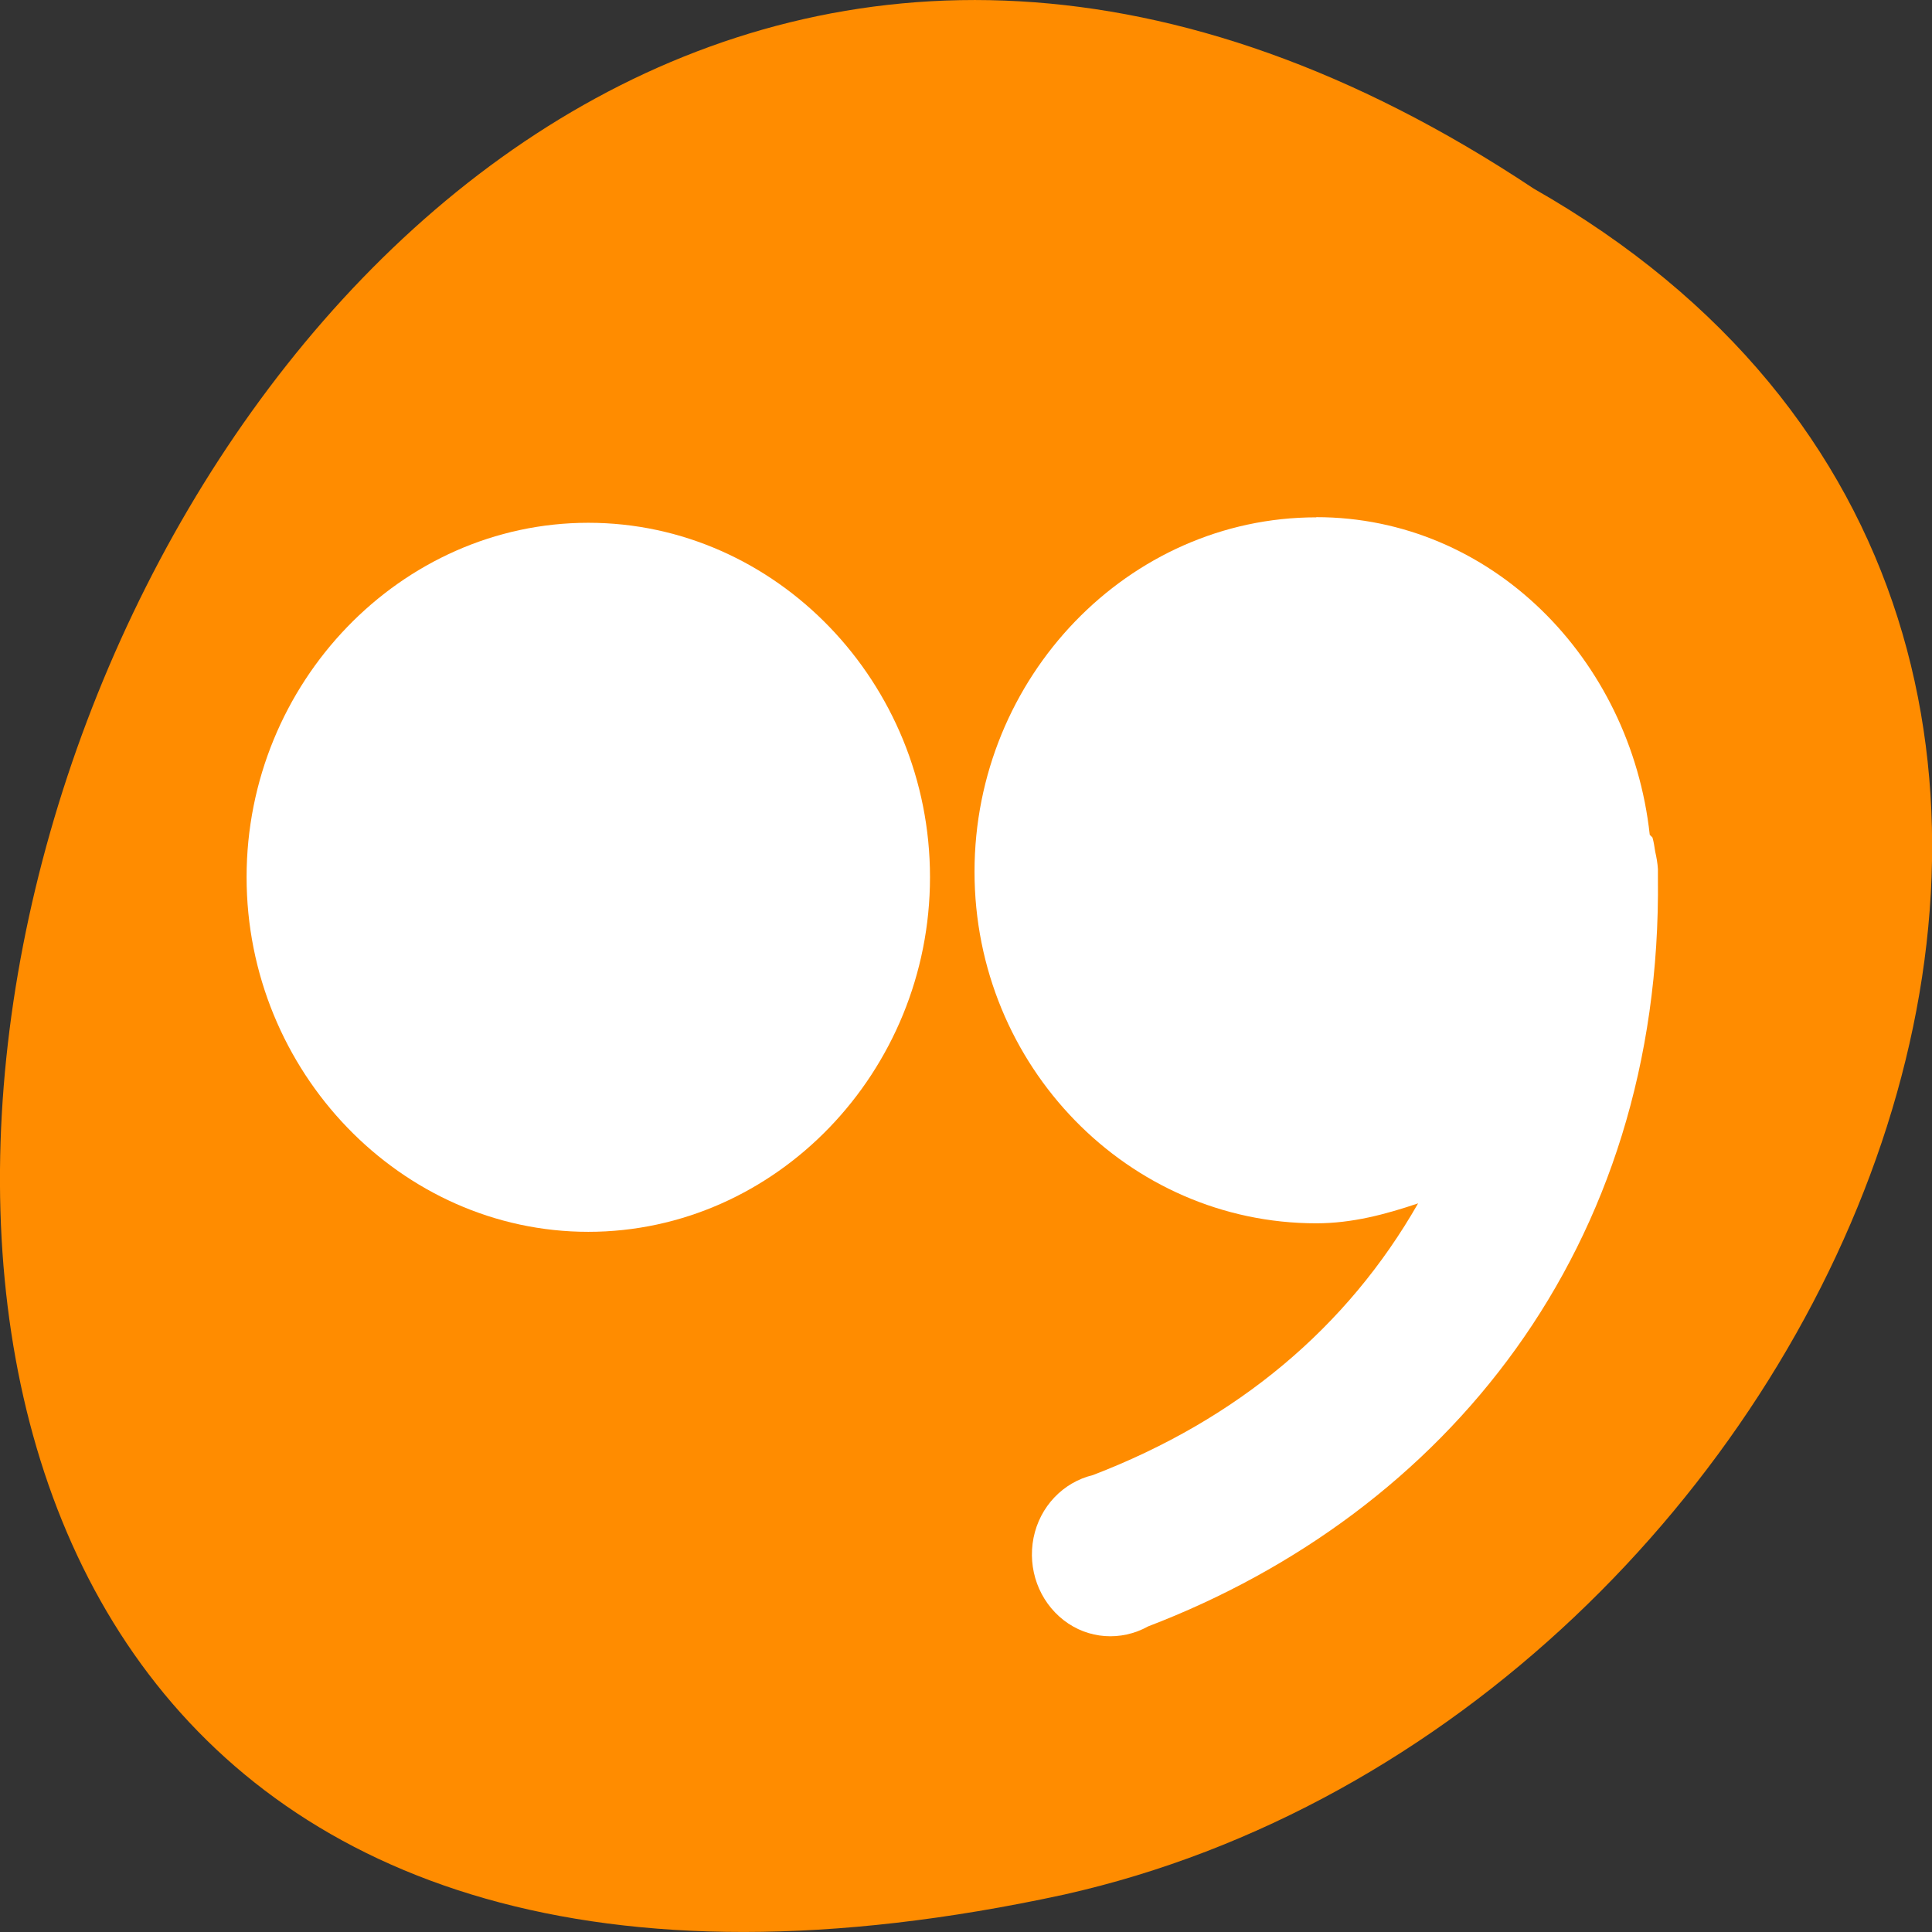 <svg xmlns="http://www.w3.org/2000/svg" viewBox="0 0 22 22"><rect x="0" y="0" width="22" height="22" fill="#333333" stroke="none"/><path d="m 17.465 2.148 c -16.539 -11 -26.727 24.066 -5.348 19.426 c 8.84 -1.98 14.203 -14.383 5.348 -19.426" style="fill:#ff8c00"/><g style="fill:#fff"><path d="m 6.699 5.953 c -2.133 0 -3.891 1.82 -3.891 4.035 c 0 2.215 1.758 4.039 3.891 4.039 c 2.137 0 3.891 -1.824 3.891 -4.039 c 0 -2.215 -1.754 -4.035 -3.891 -4.035 m 0 1.855 c 1.164 0 2.07 0.973 2.07 2.18 c 0 1.211 -0.902 2.184 -2.07 2.184 c -1.164 0 -2.102 -0.973 -2.102 -2.184 c 0 -1.207 0.938 -2.18 2.102 -2.18"/><path d="m 14.988 5.891 c -2.137 0 -3.891 1.82 -3.891 4.035 c 0 2.215 1.754 4.004 3.891 4.004 c 0.41 0 0.789 -0.102 1.16 -0.227 c -0.805 1.41 -2.055 2.461 -3.703 3.094 c -0.34 0.082 -0.605 0.359 -0.676 0.715 c -0.07 0.355 0.062 0.719 0.344 0.938 c 0.277 0.215 0.652 0.242 0.961 0.07 c 3.379 -1.293 5.855 -4.297 5.805 -8.527 c 0 -0.023 0 -0.043 0 -0.066 c 0 -0.012 0 -0.02 0 -0.031 c -0.004 -0.066 -0.016 -0.133 -0.031 -0.199 c -0.008 -0.051 -0.016 -0.109 -0.031 -0.16 c -0.012 -0.012 -0.02 -0.02 -0.031 -0.031 c -0.219 -2.008 -1.809 -3.617 -3.797 -3.617 m 0 1.859 c 1.168 0 2.102 0.973 2.102 2.18 c 0 1.211 -0.934 2.148 -2.102 2.148 c -1.168 0 -2.102 -0.938 -2.102 -2.148 c 0 -1.207 0.934 -2.18 2.102 -2.18"/><path d="m 6.074 12.953 c -0.848 -0.316 -1.23 -0.664 -1.66 -1.508 c -0.336 -0.668 -0.383 -0.895 -0.324 -1.605 c 0.082 -1.004 0.535 -1.777 1.375 -2.34 c 0.828 -0.562 2.051 -0.562 2.871 -0.008 c 1.352 0.91 1.766 2.809 0.926 4.195 c -0.695 1.152 -2.059 1.691 -3.188 1.266"/><path d="m 14.223 12.441 c -1.465 -0.555 -2.082 -2.258 -1.355 -3.762 c 0.707 -1.469 2.359 -1.898 3.68 -0.957 c 0.543 0.387 1.094 1.43 1.094 2.074 c 0 1.242 -0.832 2.422 -1.898 2.699 c -0.715 0.188 -0.898 0.18 -1.52 -0.055"/></g></svg>